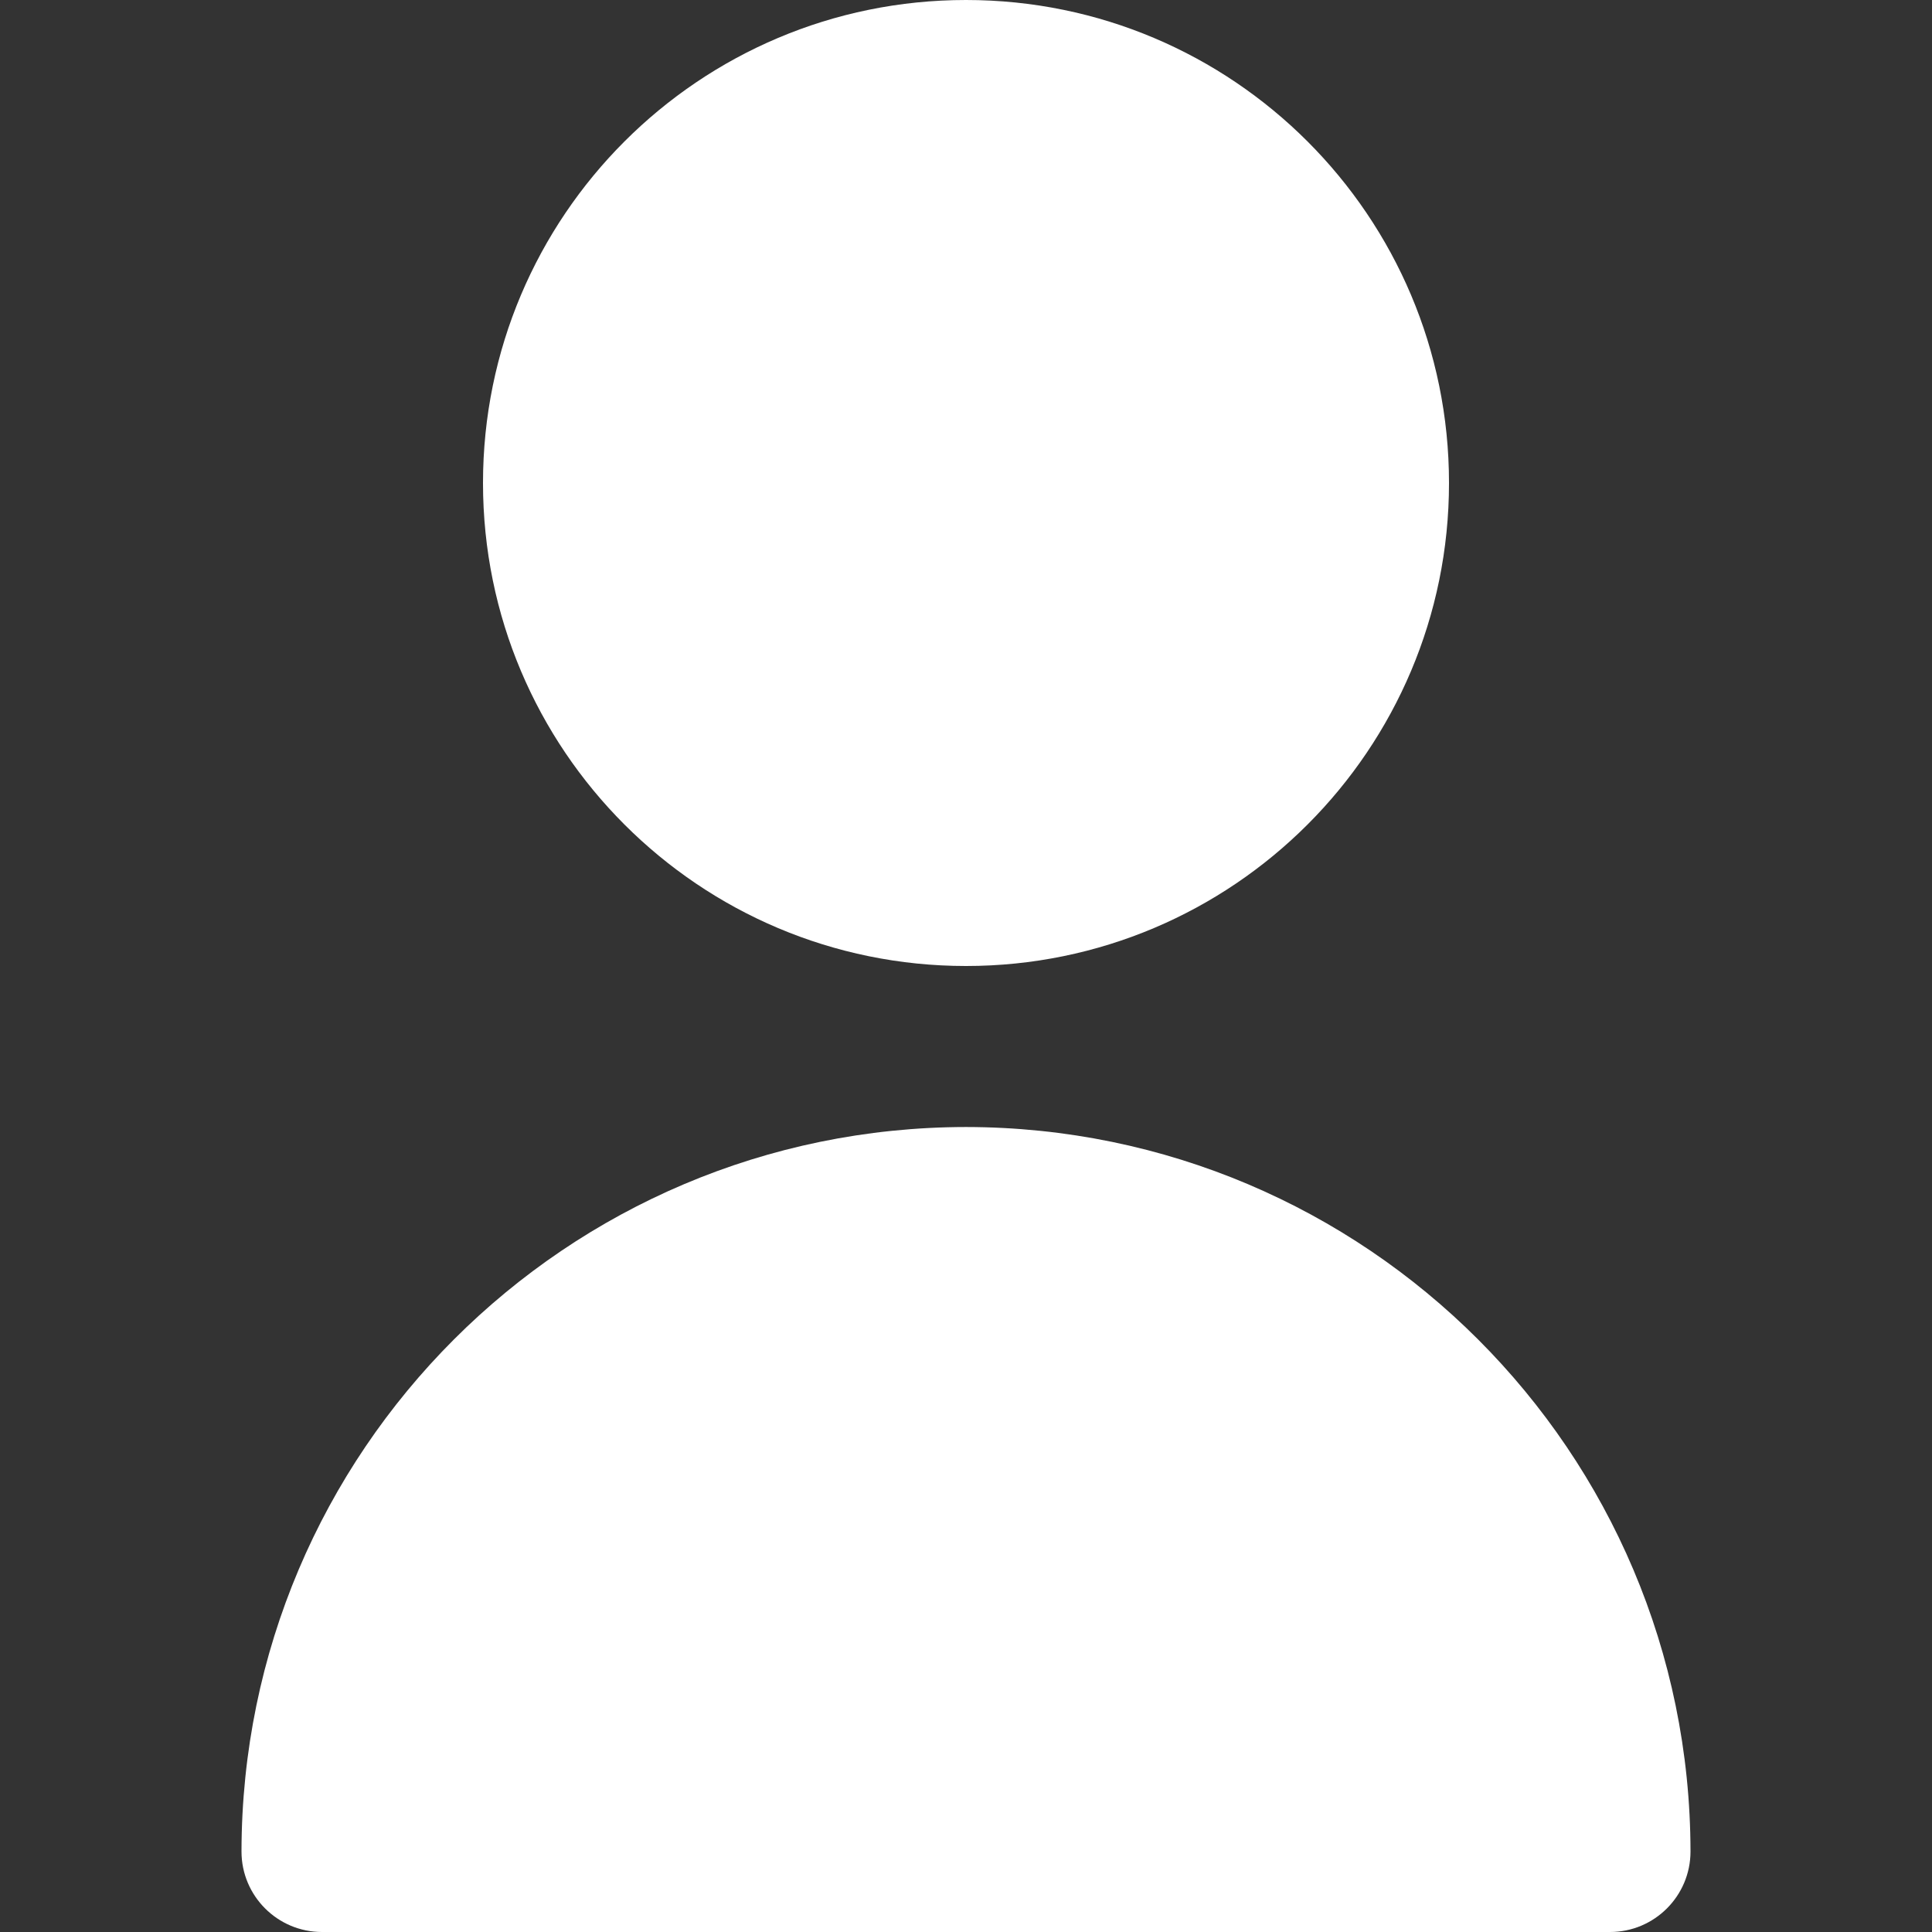 <svg width="50" height="50" viewBox="0 0 50 50" fill="none" xmlns="http://www.w3.org/2000/svg">
<rect x="0" y="0" width="50" height="50" fill="#333333" stroke="none"/>
<path d="M25 25C31.904 25 37.5 19.404 37.5 12.5C37.5 5.596 31.904 0 25 0C18.096 0 12.5 5.596 12.5 12.5C12.5 19.404 18.096 25 25 25Z" fill="white"/>
<path d="M25 29.167C14.649 29.178 6.262 37.566 6.25 47.917C6.25 49.067 7.183 50 8.333 50H41.667C42.817 50 43.75 49.067 43.75 47.917C43.739 37.566 35.351 29.178 25 29.167Z" fill="white"/>
</svg>
